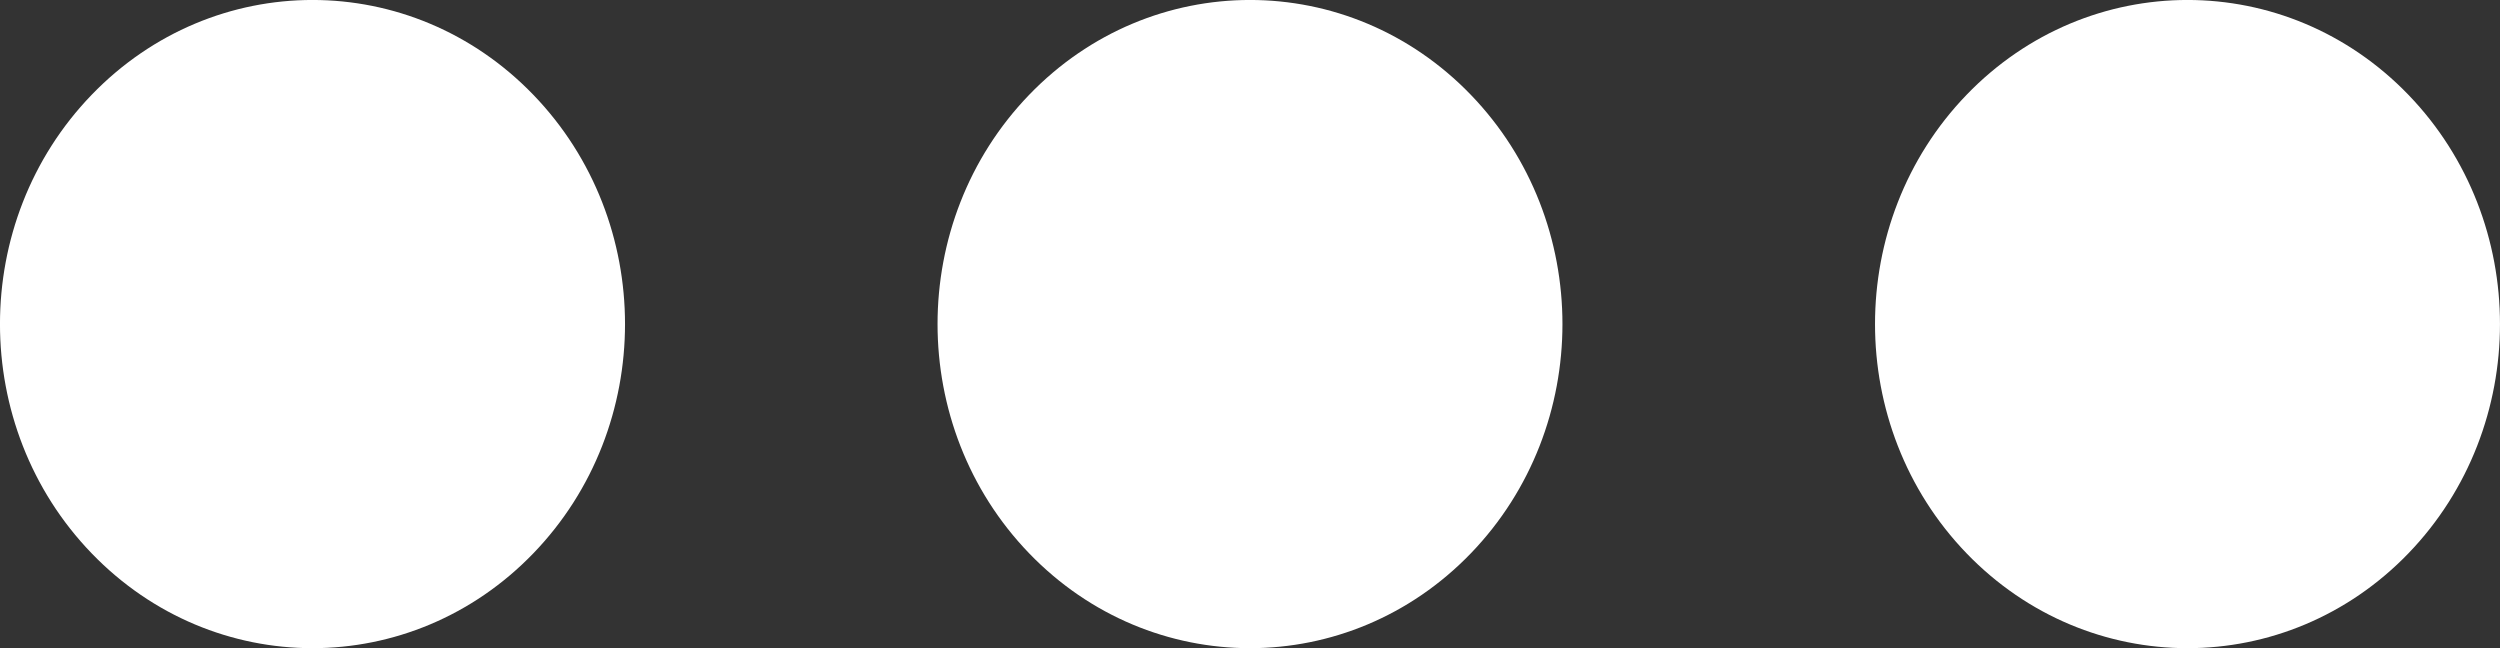 <svg width="27" height="7" viewBox="0 0 27 7" fill="none" xmlns="http://www.w3.org/2000/svg">
<rect x="0" y="0" width="27" height="7" fill="#333333" stroke="none"/>
<path d="M26.012 1.025C27.329 2.392 27.329 4.608 26.012 5.975C24.694 7.342 22.556 7.342 21.238 5.975C19.921 4.608 19.921 2.392 21.238 1.025C22.556 -0.342 24.694 -0.342 26.012 1.025Z" fill="white"/>
<path d="M15.886 1.025C17.204 2.392 17.204 4.608 15.886 5.975C14.569 7.342 12.431 7.342 11.114 5.975C9.796 4.608 9.796 2.392 11.114 1.025C12.431 -0.342 14.569 -0.342 15.886 1.025Z" fill="white"/>
<path d="M5.761 1.025C7.08 2.392 7.08 4.608 5.761 5.975C4.443 7.342 2.307 7.342 0.989 5.975C-0.33 4.608 -0.33 2.392 0.989 1.025C2.307 -0.342 4.443 -0.342 5.761 1.025Z" fill="white"/>
</svg>
